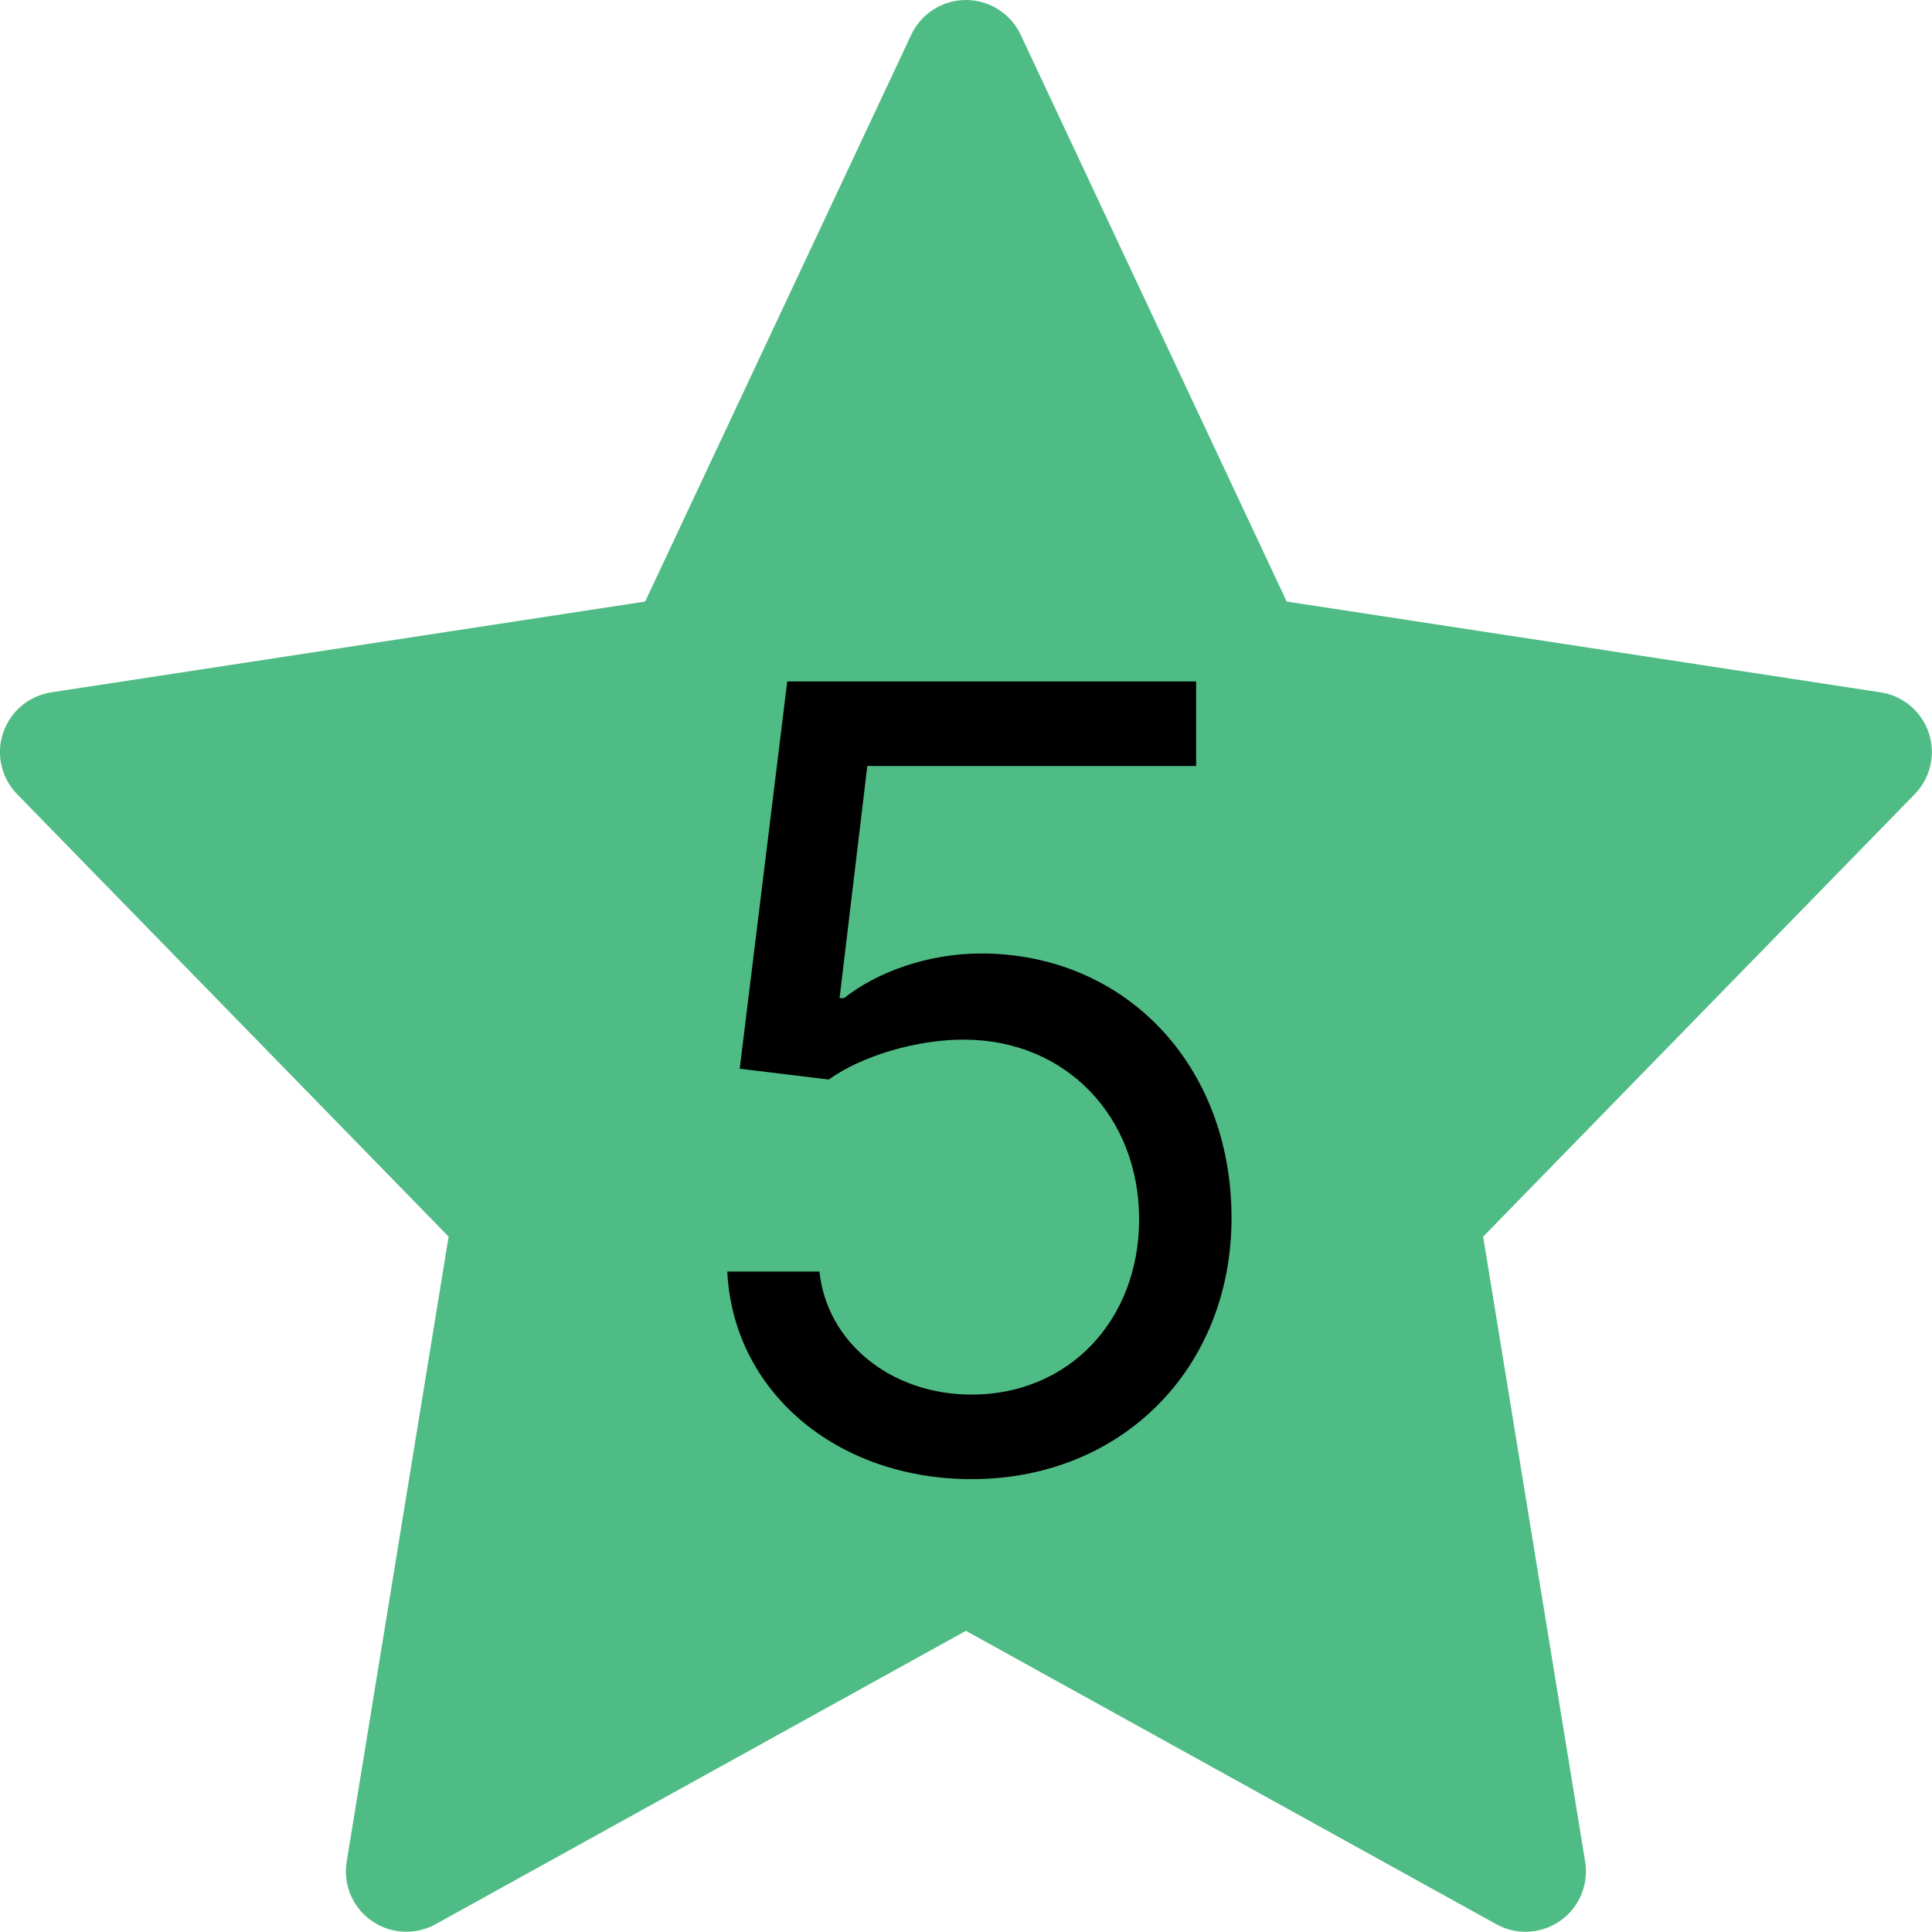<svg width="25" height="25" viewBox="0 0 25 25" fill="none" xmlns="http://www.w3.org/2000/svg" xmlns:xlink="http://www.w3.org/1999/xlink">
	<desc>
			Created with Pixso.
	</desc>
	<defs>
		<clipPath id="clip157_28">
			<rect id="star 1" width="25" height="25" fill="white" fill-opacity="0"/>
		</clipPath>
	</defs>
	<rect id="star 1" width="25" height="25" fill="#FFFFFF" fill-opacity="0"/>
	<g clip-path="url(#clip157_28)">
		<path id="Vector" d="M24.958 9.483C24.865 9.205 24.625 9.003 24.335 8.959L16.65 7.784L13.207 0.449C13.078 0.175 12.802 0 12.499 0C12.197 0 11.921 0.175 11.792 0.449L8.348 7.784L0.663 8.959C0.374 9.003 0.134 9.206 0.04 9.484C-0.053 9.761 0.017 10.067 0.222 10.277L5.805 16.002L4.486 24.09C4.438 24.385 4.562 24.682 4.807 24.854C4.941 24.949 5.099 24.997 5.257 24.997C5.386 24.997 5.517 24.965 5.635 24.9L12.499 21.103L19.363 24.9C19.481 24.965 19.611 24.997 19.741 24.997C19.899 24.997 20.057 24.949 20.191 24.854C20.436 24.682 20.56 24.385 20.512 24.09L19.192 16.002L24.776 10.277C24.981 10.067 25.051 9.761 24.958 9.483Z" fill="#4FBC85" fill-opacity="1" fill-rule="nonzero"/>
	</g>
	<path id="5" d="M15.936 15.76C15.936 17.708 14.514 19.14 12.573 19.14C10.823 19.14 9.487 18.005 9.411 16.454L10.604 16.454C10.7 17.373 11.53 18.046 12.573 18.046C13.827 18.046 14.74 17.086 14.74 15.777C14.74 14.447 13.793 13.463 12.494 13.453C11.869 13.446 11.148 13.665 10.724 13.969L9.572 13.829L10.187 8.818L15.478 8.818L15.478 9.912L11.223 9.912L10.864 12.916L10.922 12.916C11.342 12.581 12.005 12.338 12.693 12.338C14.562 12.338 15.936 13.784 15.936 15.76Z" fill="#000000" fill-opacity="1" fill-rule="evenodd"/>
	<path id="5" d="" fill="#FEFFAB" fill-opacity="1" fill-rule="evenodd"/>
</svg>
